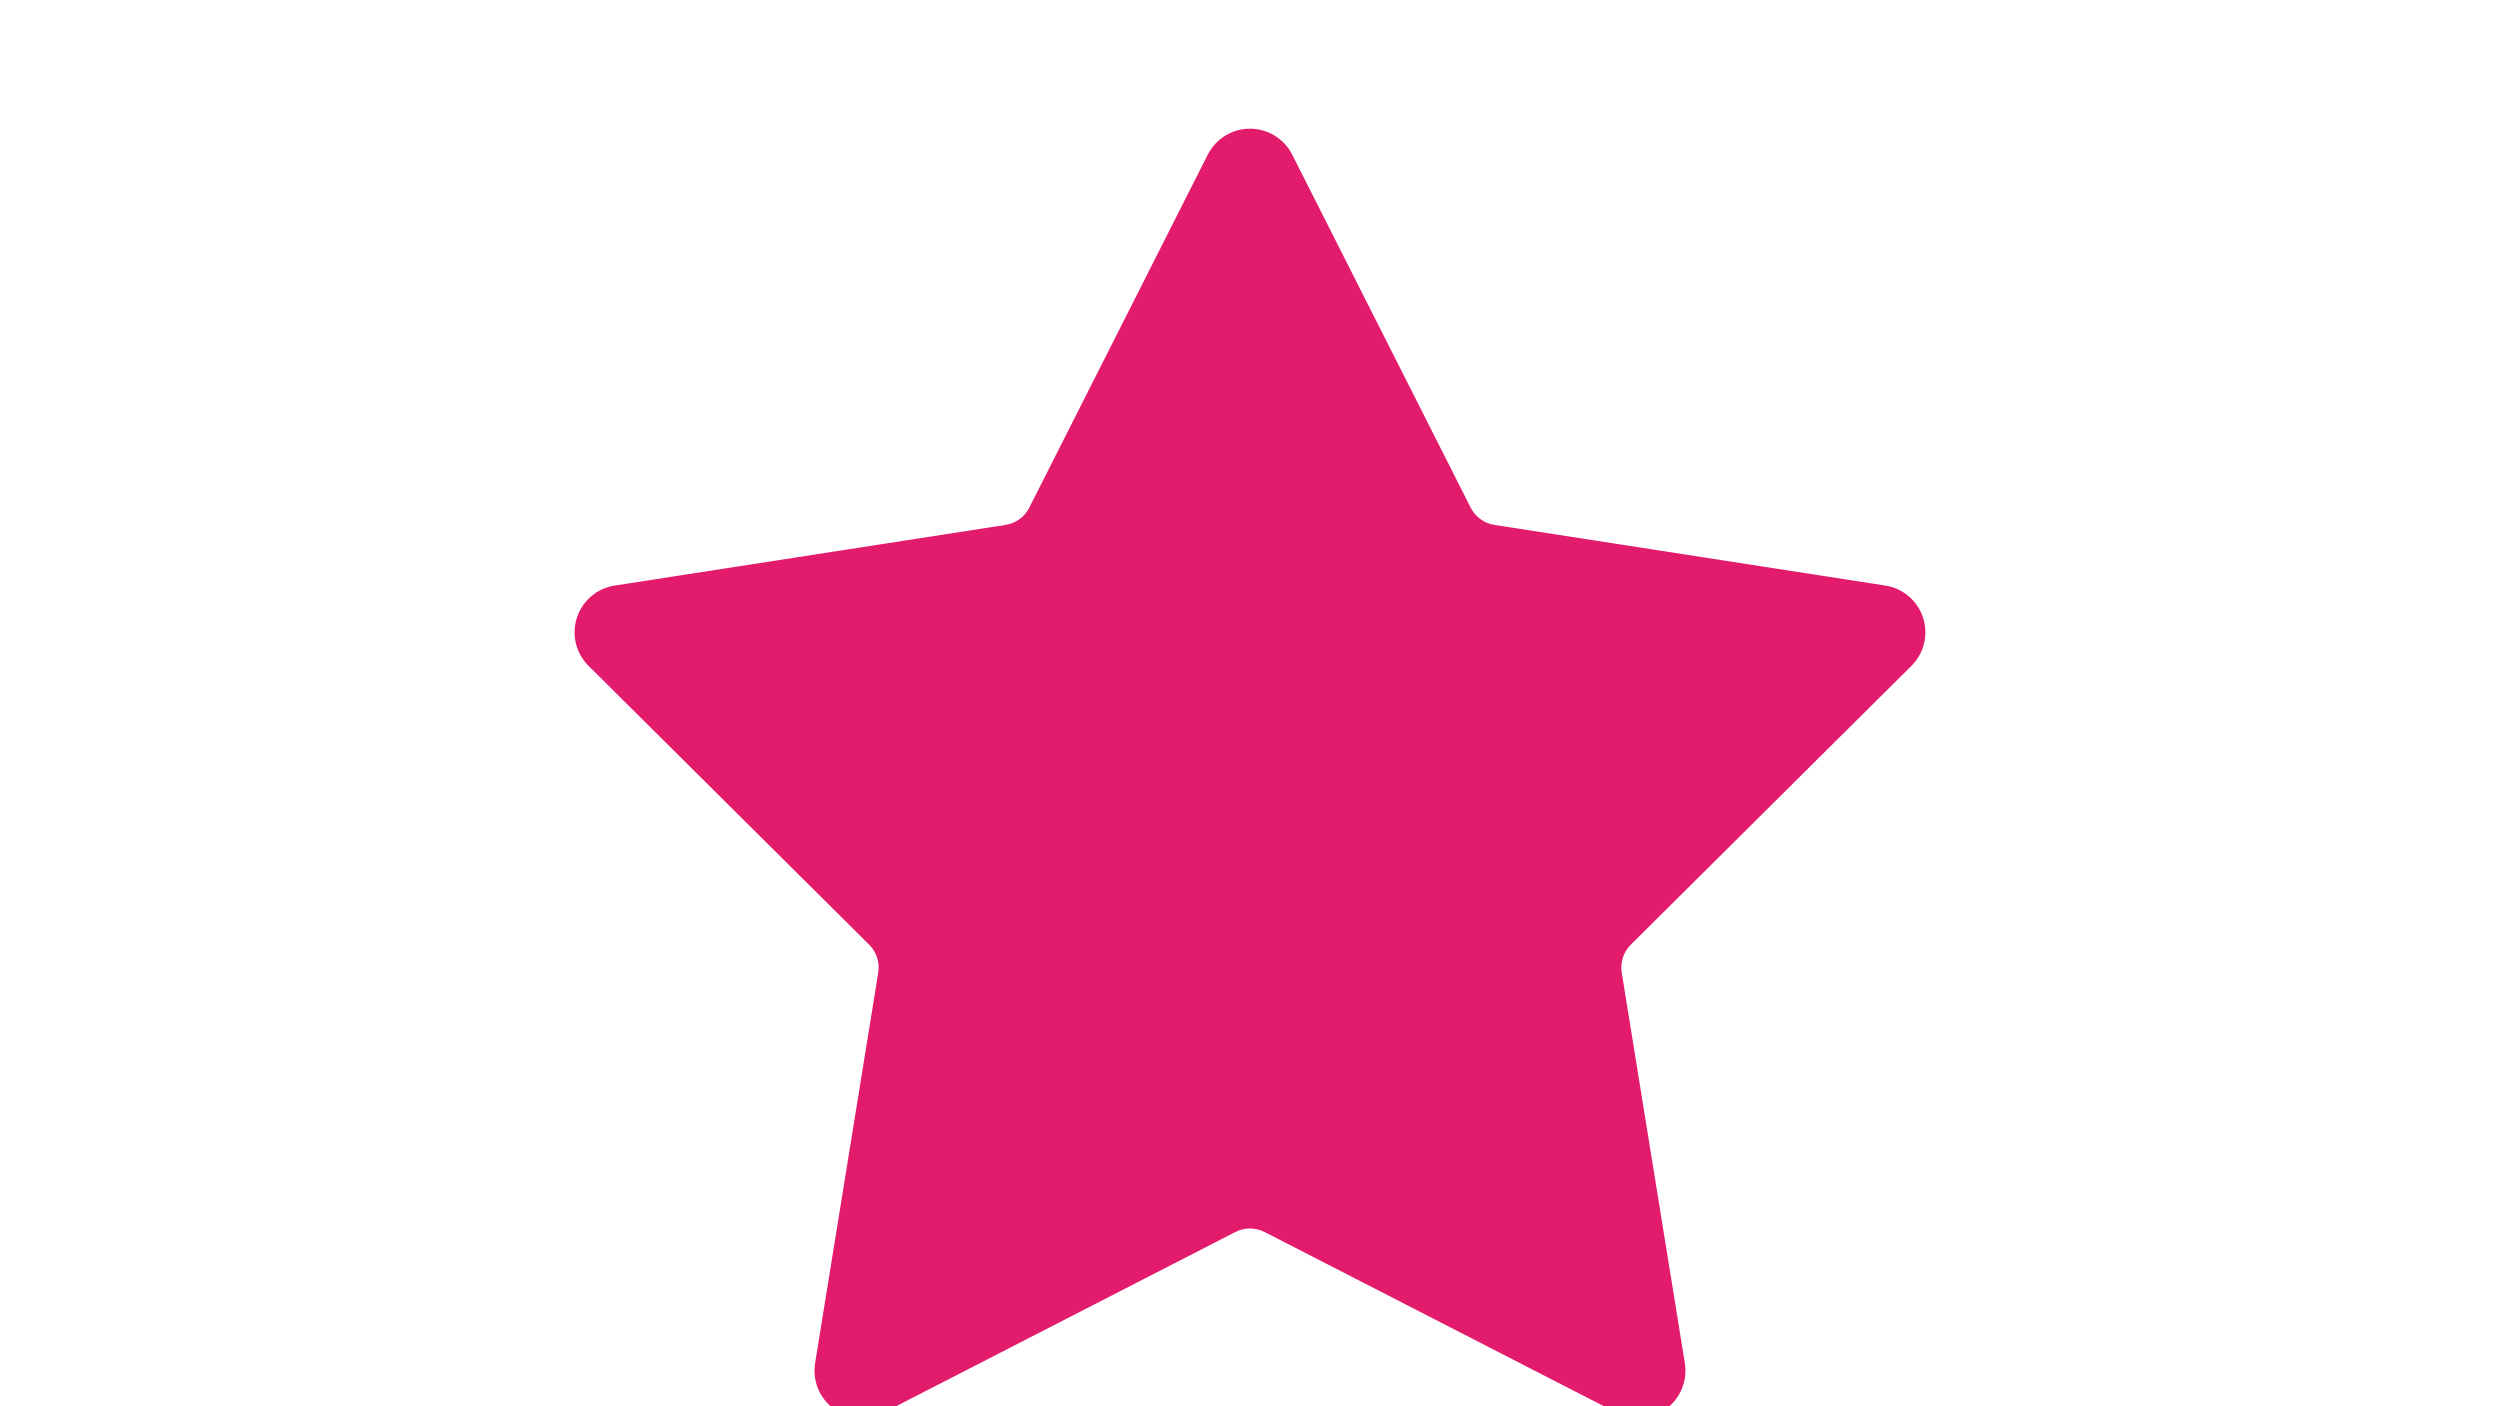 <?xml version="1.0" encoding="UTF-8"?>
<svg width="800pt" height="450pt" version="1.1" viewBox="0 0 700 510" xmlns="http://www.w3.org/2000/svg" xmlns:xlink="http://www.w3.org/1999/xlink">
 <g>
  <path fill='#E31B6D' d="m334.69 56.082c2.918-5.773 8.844-9.414 15.309-9.414s12.391 3.641 15.309 9.414l64.727 128.03c1.691 3.359 4.91 5.691 8.621 6.262l141.77 21.992c6.391 0.992 11.676 5.496 13.672 11.656 2.008 6.148 0.375 12.902-4.223 17.453l-101.76 101.12c-2.672 2.66-3.894 6.43-3.301 10.141l22.891 141.63c1.039 6.383-1.609 12.809-6.848 16.602-5.227 3.805-12.16 4.34-17.91 1.387l-127.62-65.531c-3.348-1.727-7.316-1.727-10.664 0l-127.62 65.531c-5.75 2.953-12.684 2.418-17.91-1.387-5.238-3.793-7.887-10.219-6.848-16.602l22.891-141.63c0.594-3.711-0.629-7.481-3.301-10.141l-101.76-101.12c-4.598-4.551-6.231-11.305-4.223-17.453 1.996-6.16 7.281-10.664 13.672-11.656 0 0 141.77-21.992 141.77-21.992 3.711-0.57 6.93-2.902 8.621-6.262l64.727-128.03z" fill-rule="evenodd"/>
 </g>
</svg>
